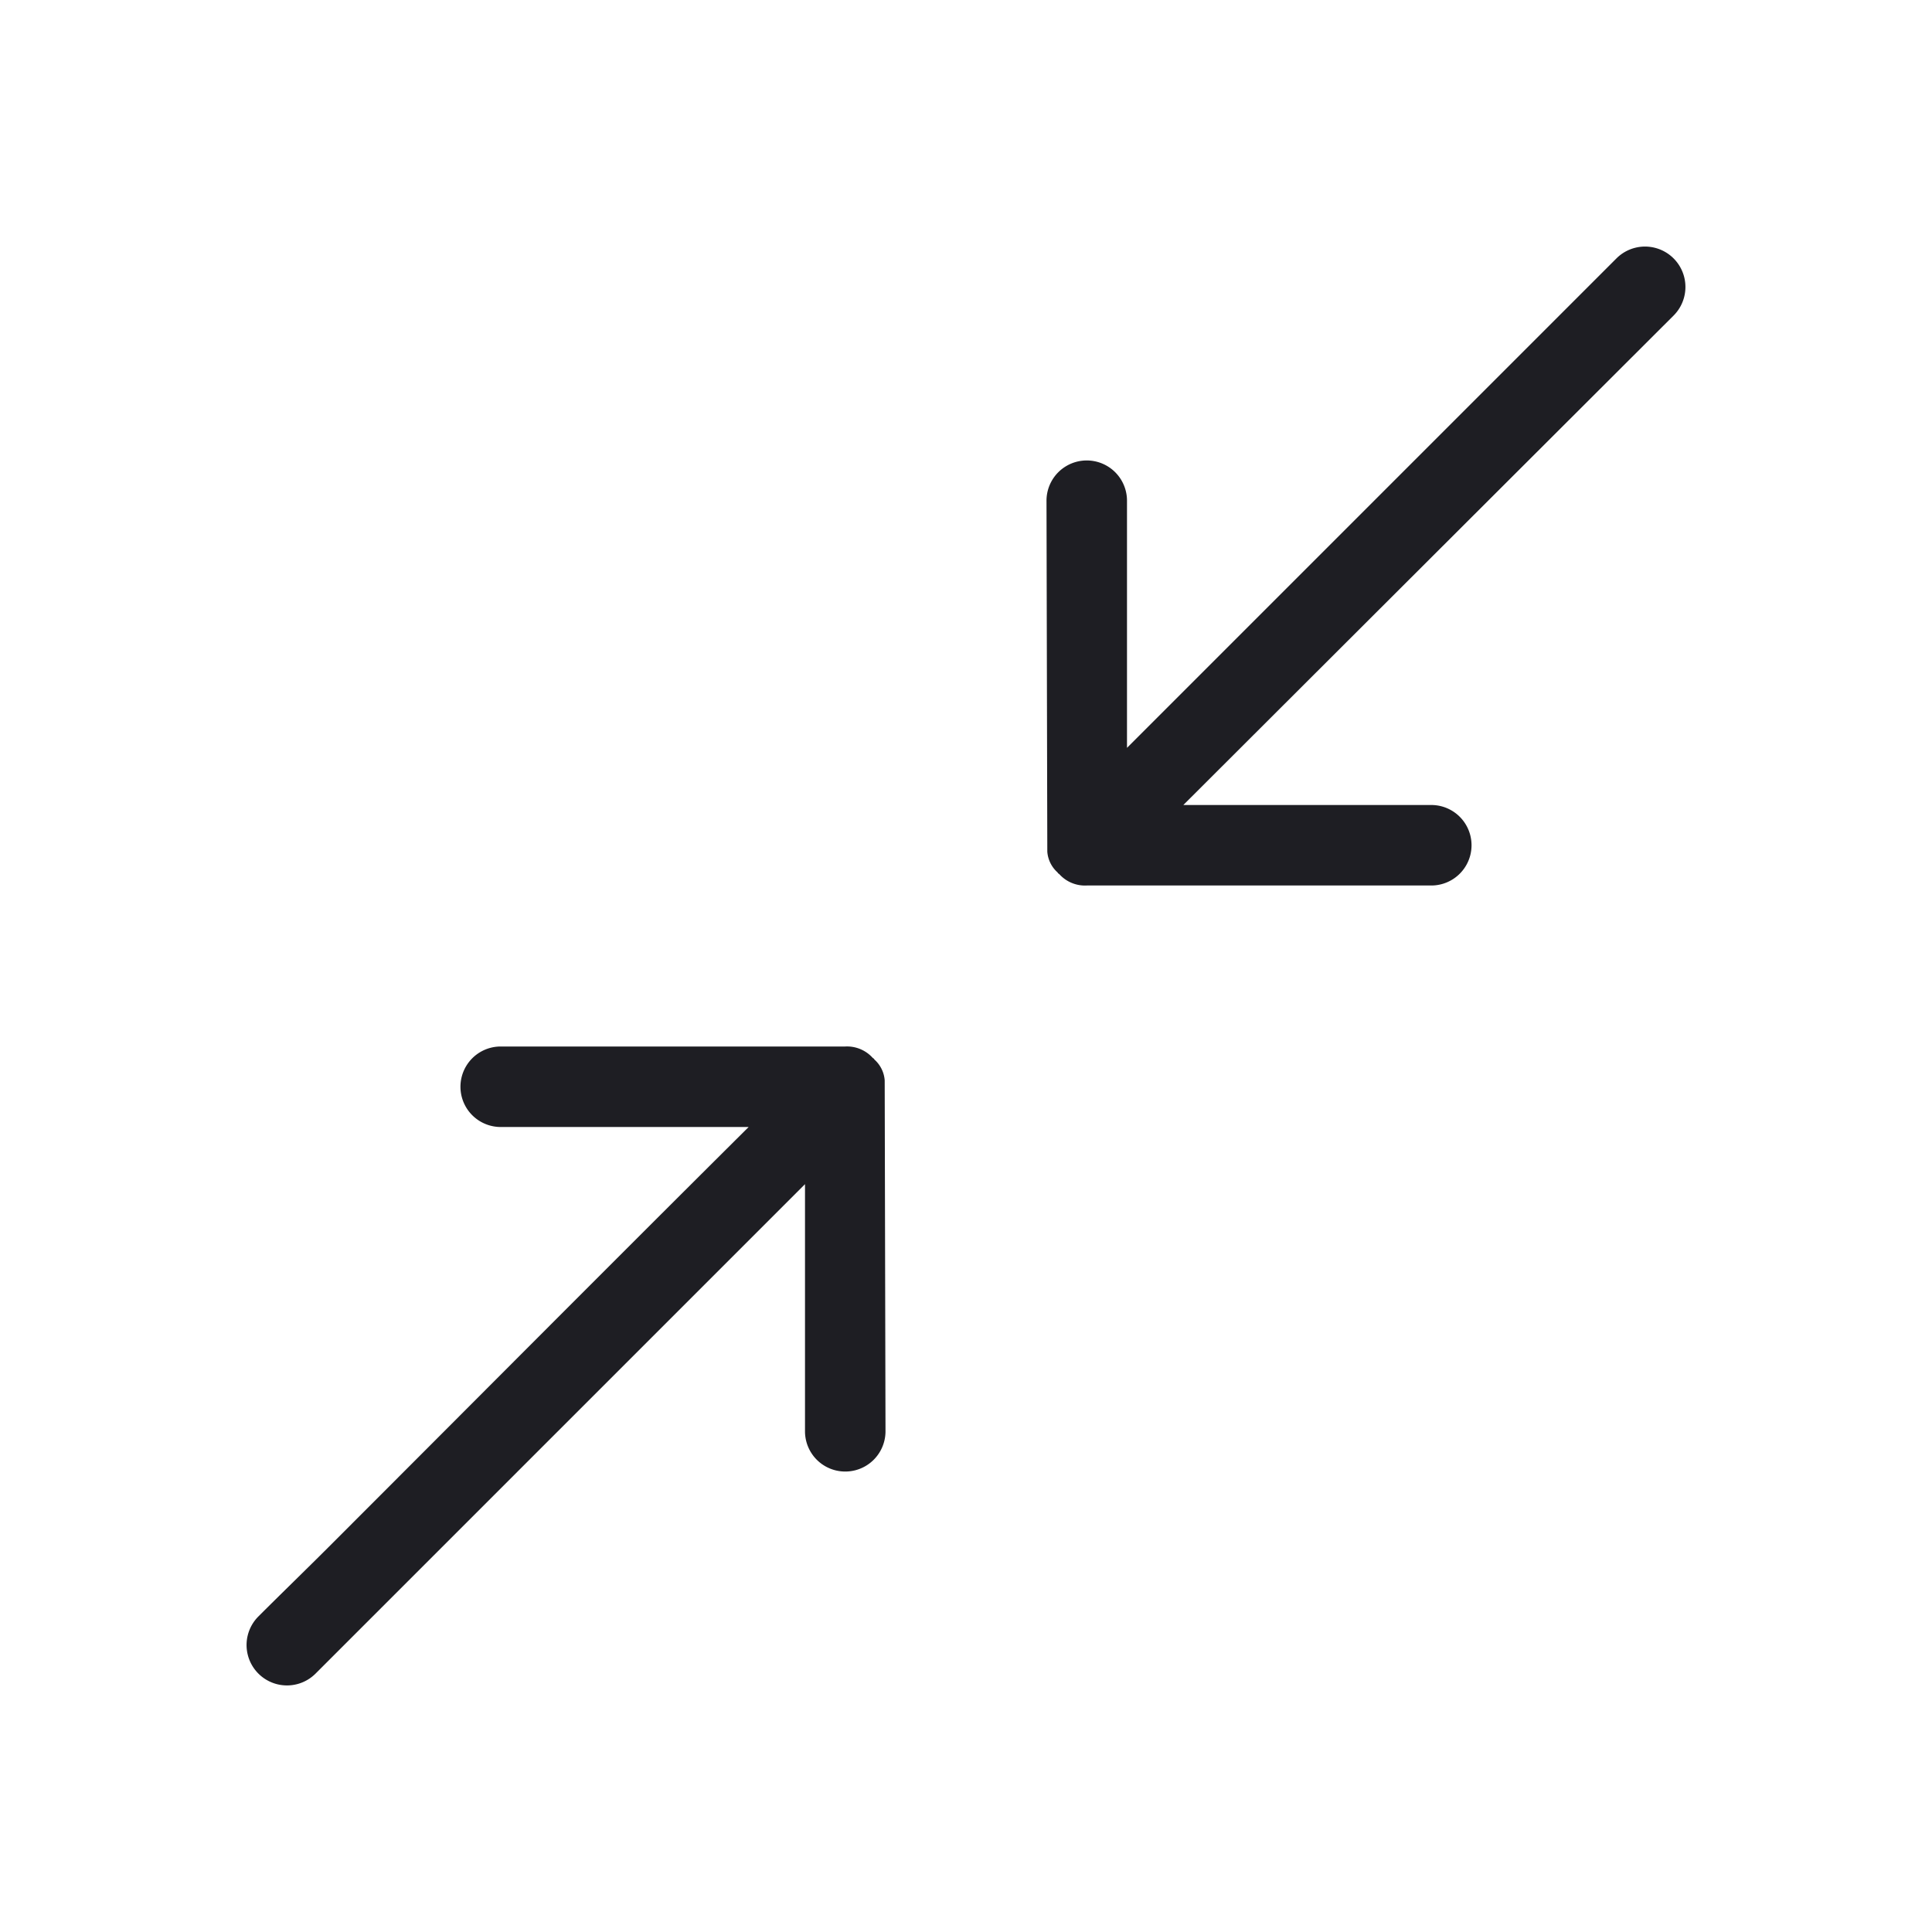 <svg xmlns="http://www.w3.org/2000/svg" viewBox="0 0 24 24">
  <g id="Minimize_1" data-name="Minimize 1">
    <g>
      <path d="M11,17.78a.5.5,0,0,1-1,0V14.71L3.92,20.79a.5.5,0,0,1-.71-.71c.29-.29.58-.57.87-.86C5.82,17.48,7.55,15.74,9.3,14H6.22a.5.5,0,0,1,0-1H10.5a.429.429,0,0,1,.34.14c.01.01.02.01.02.02a.384.384,0,0,1,.13.26Z" style="fill: #1e1e23"/>
      <path d="M14.7,10h3.08a.5.5,0,0,1,0,1H13.5a.429.429,0,0,1-.34-.14c-.01-.01-.02-.01-.02-.02a.384.384,0,0,1-.13-.26L13,6.22a.5.5,0,0,1,1,0V9.29l.01-.01,6.07-6.07a.5.5,0,0,1,.71.71Z" style="fill: #1e1e23"/>
    </g>
  </g>
</svg>
